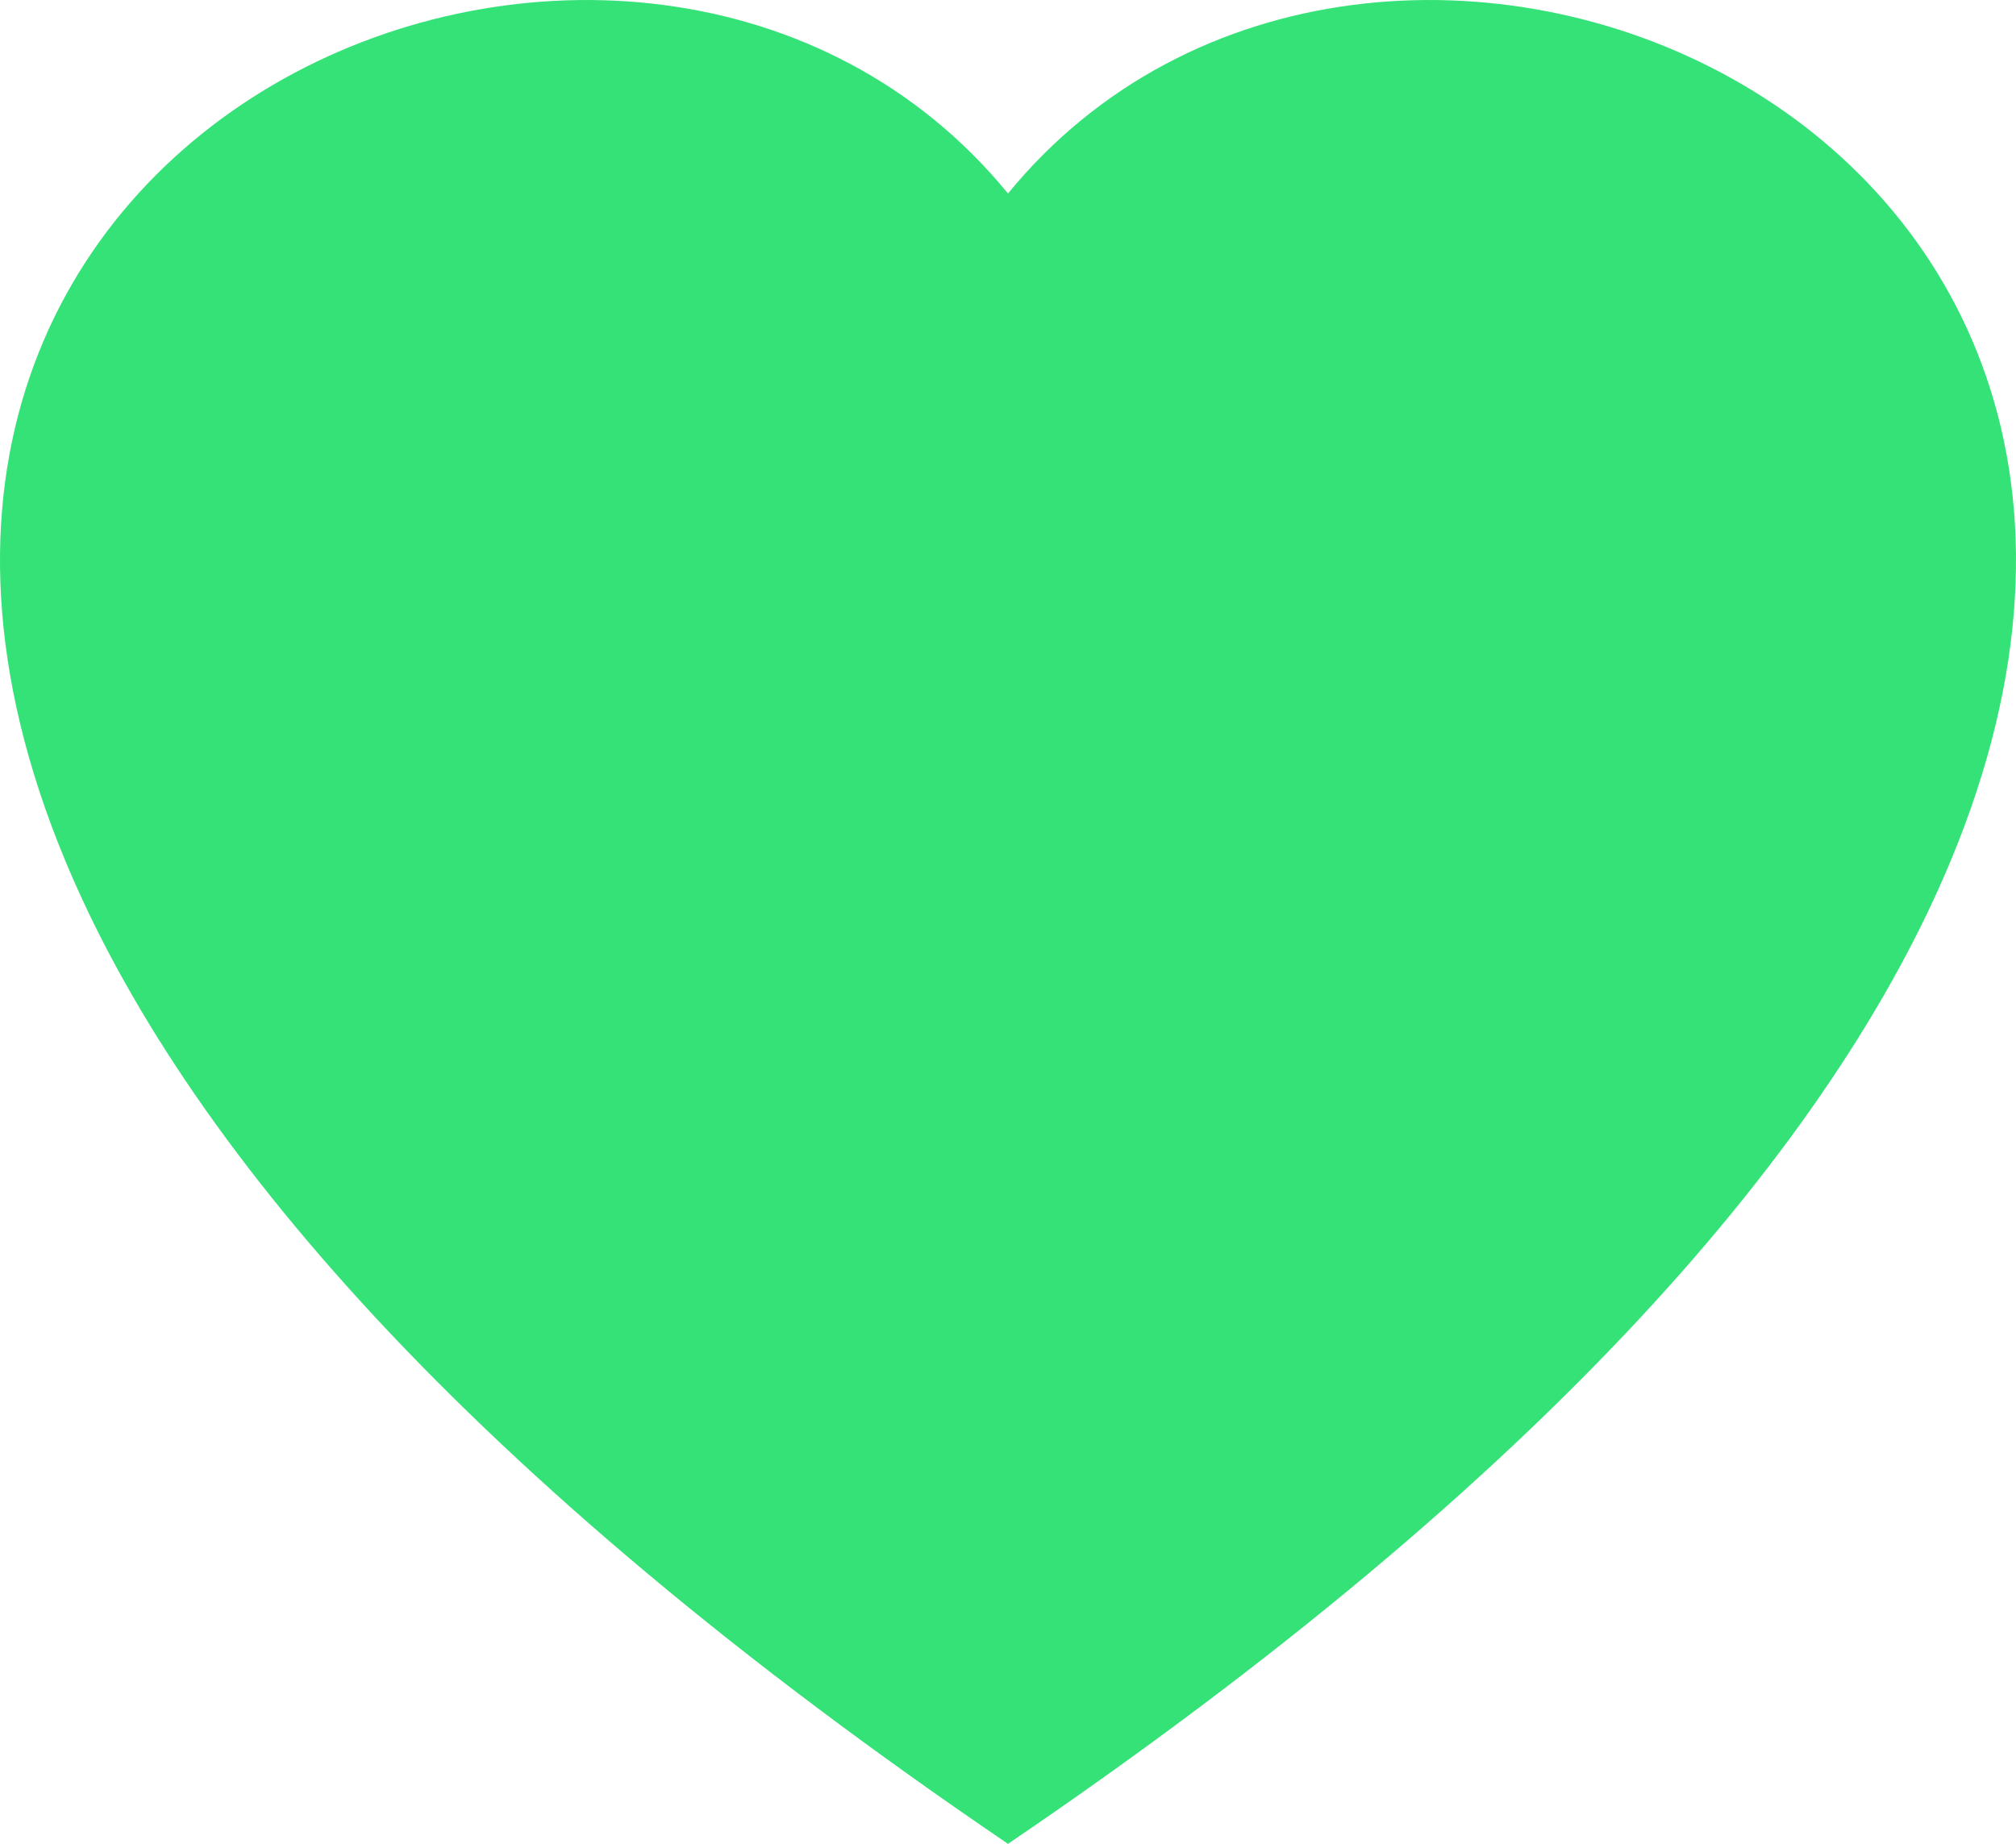 <svg xmlns="http://www.w3.org/2000/svg" width="26.304" height="24.061" viewBox="0 0 26.304 24.061">
  <g id="패스_65" data-name="패스 65" transform="translate(0 0)" fill="#34e277">
    <path d="M 13.152 23.456 C 9.952 21.259 7.306 19.045 5.286 16.874 C 3.431 14.882 2.094 12.917 1.312 11.036 C 0.697 9.556 0.429 8.138 0.516 6.82 C 0.594 5.641 0.953 4.564 1.583 3.62 C 2.867 1.696 5.193 0.5 7.654 0.5 C 9.714 0.5 11.529 1.332 12.765 2.841 L 13.152 3.314 L 13.539 2.841 C 14.775 1.332 16.59 0.5 18.65 0.5 C 21.111 0.5 23.437 1.696 24.721 3.62 C 25.351 4.564 25.71 5.641 25.788 6.82 C 25.875 8.138 25.607 9.556 24.992 11.037 C 24.21 12.917 22.873 14.882 21.018 16.874 C 18.998 19.045 16.352 21.259 13.152 23.456 Z" stroke="none"/>
    <path d="M 13.152 22.848 C 16.195 20.736 18.716 18.614 20.652 16.534 C 22.466 14.584 23.771 12.67 24.53 10.845 C 25.93 7.478 25.18 5.209 24.306 3.898 C 23.113 2.11 20.946 1 18.65 1 C 16.743 1 15.065 1.766 13.926 3.158 L 13.152 4.103 L 12.378 3.158 C 11.239 1.766 9.561 1 7.654 1 C 5.358 1 3.191 2.11 1.999 3.898 C 1.124 5.209 0.375 7.479 1.774 10.844 C 2.533 12.67 3.838 14.584 5.652 16.534 C 7.588 18.614 10.109 20.736 13.152 22.848 M 13.152 24.061 C 6.08 19.257 2.371 14.886 0.85 11.228 C -3.224 1.426 8.414 -3.262 13.152 2.525 C 17.89 -3.262 29.528 1.426 25.454 11.228 C 23.933 14.886 20.224 19.257 13.152 24.061 Z" stroke="none" fill="#34e277"/>
  </g>
</svg>
